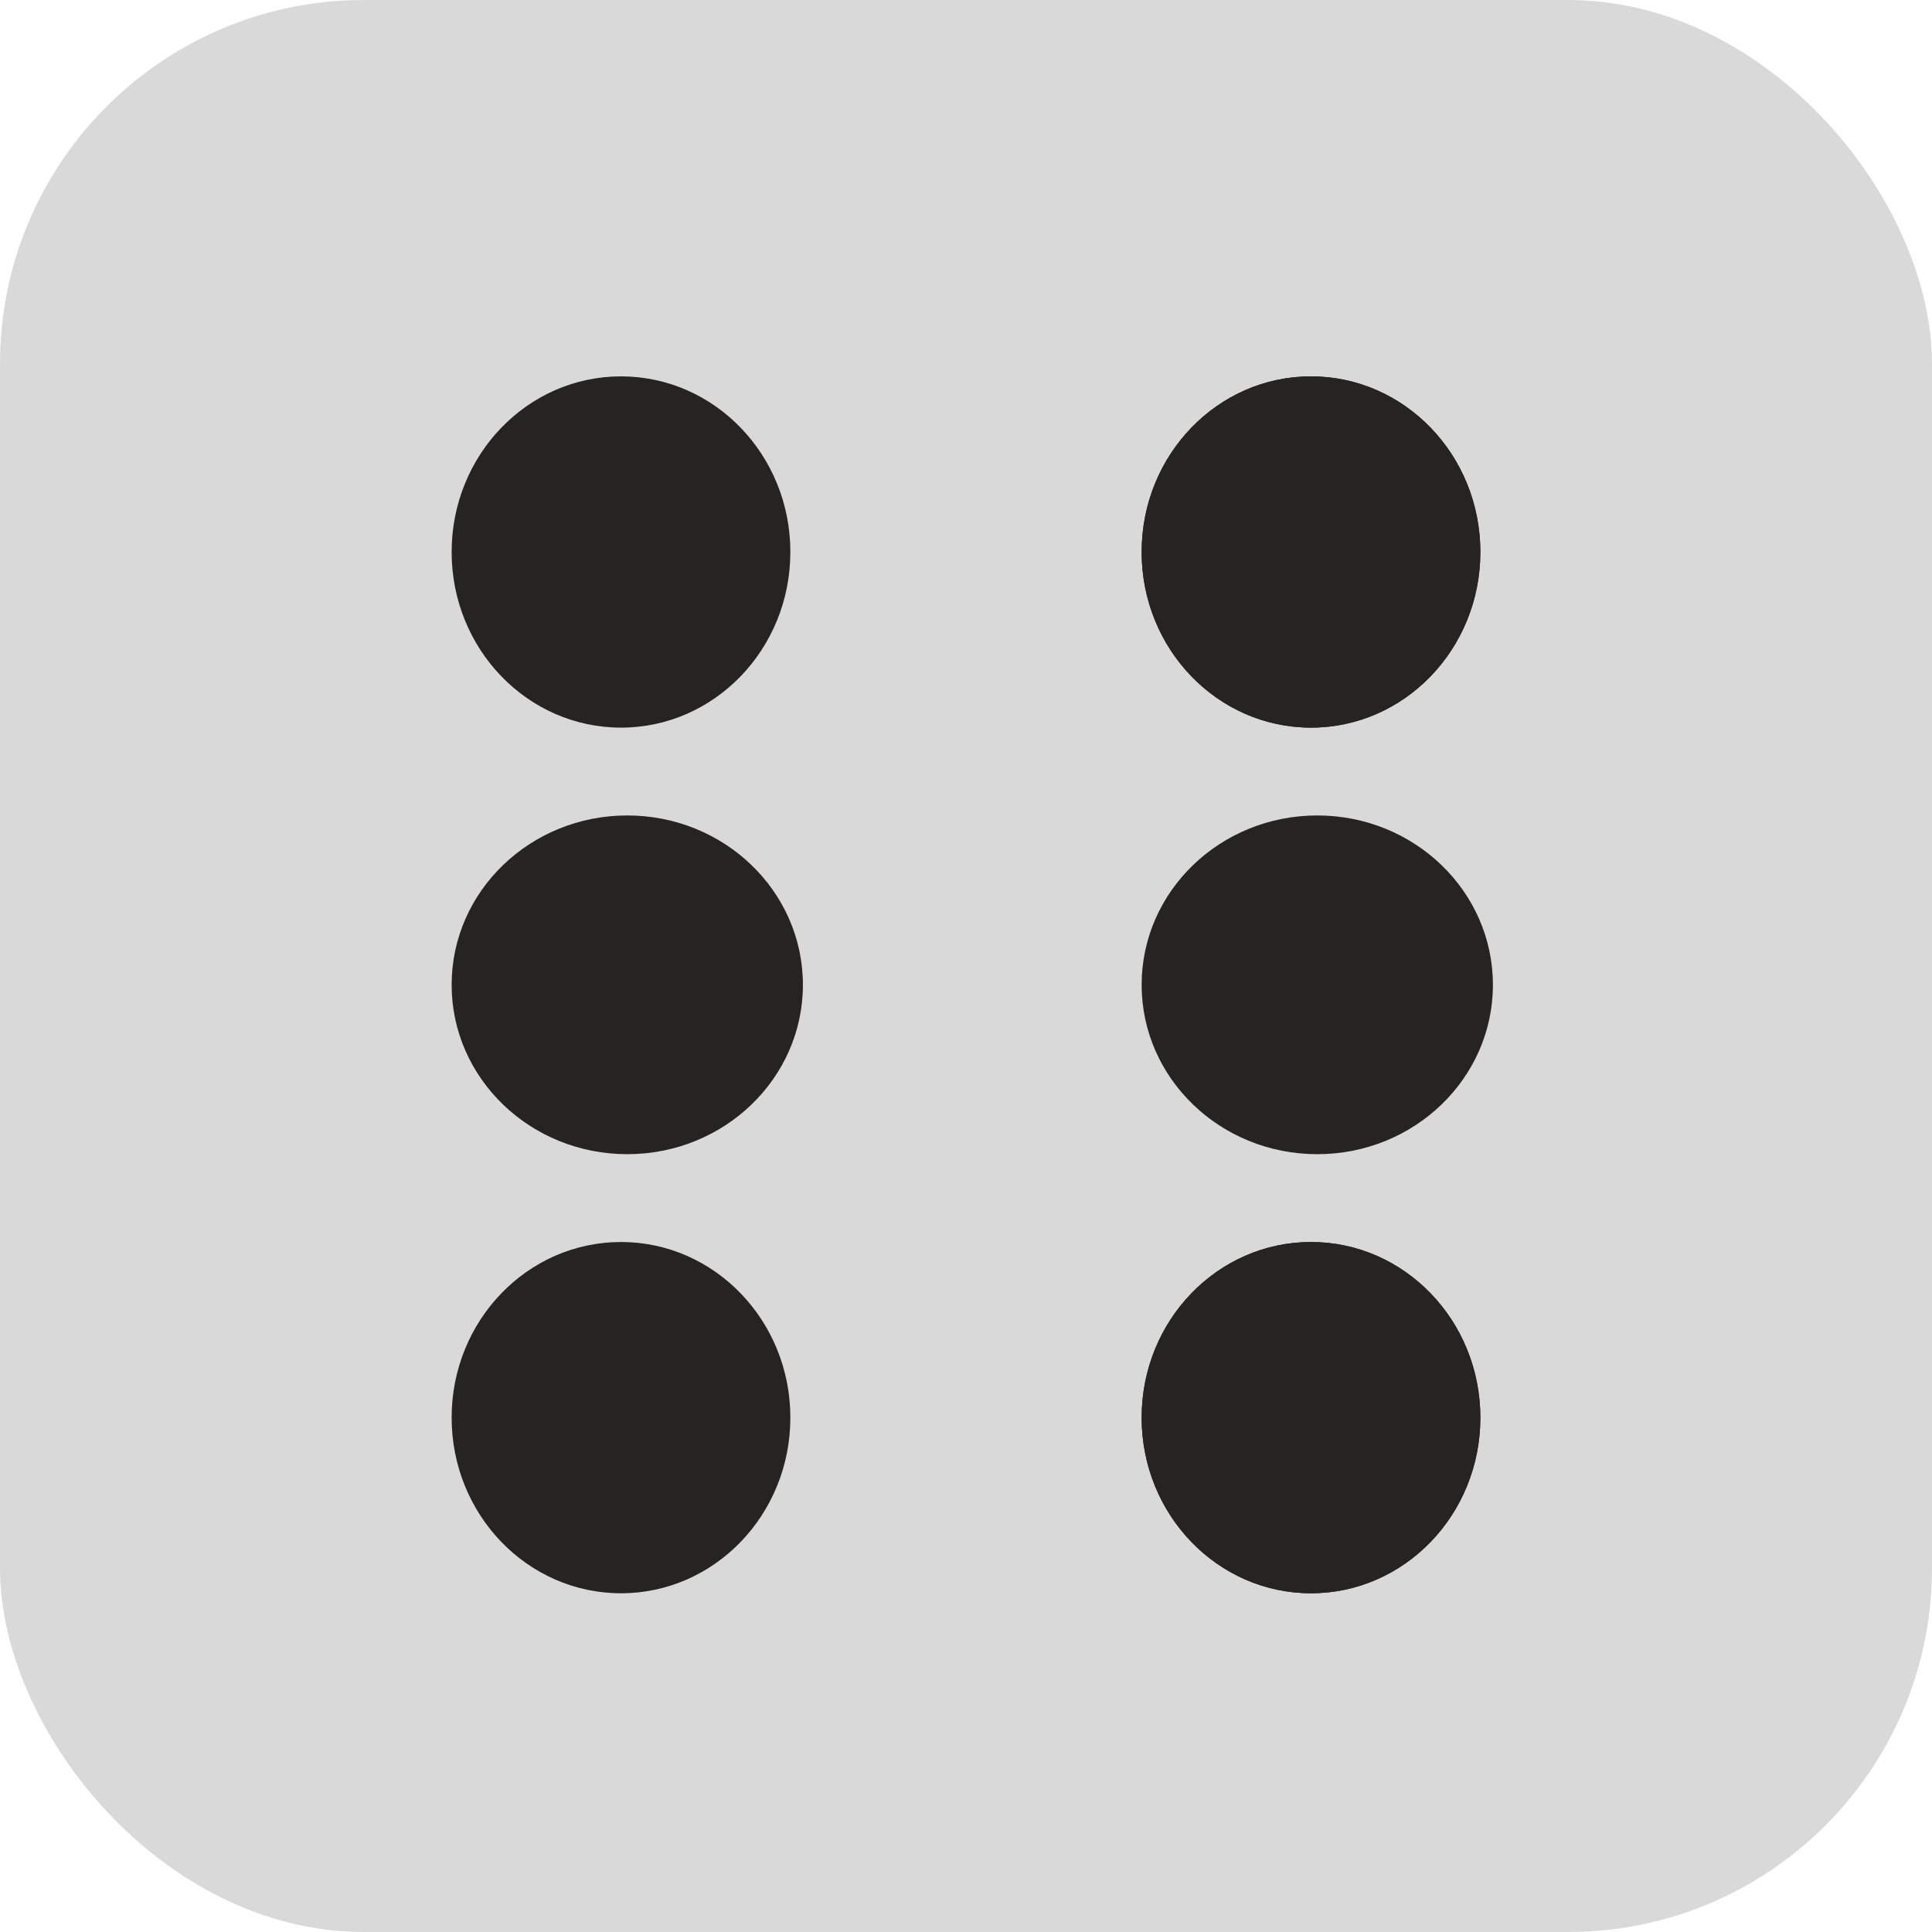 <svg width="154" height="154" viewBox="0 0 154 154" fill="none" xmlns="http://www.w3.org/2000/svg">
<rect width="154" height="154" rx="29" fill="#D9D9D9"/>
<ellipse cx="49.5" cy="44" rx="13.5" ry="14" fill="#252422"/>
<ellipse cx="104.5" cy="44" rx="13.5" ry="14" fill="#252422"/>
<ellipse cx="14" cy="13.5" rx="14" ry="13.5" transform="matrix(-1 0 0 1 64 65)" fill="#252422"/>
<ellipse cx="14" cy="13.5" rx="14" ry="13.5" transform="matrix(-1 0 0 1 119 65)" fill="#252422"/>
<ellipse cx="13.5" cy="14" rx="13.5" ry="14" transform="matrix(-1 0 0 1 118 30)" fill="#252422"/>
<ellipse cx="104.5" cy="113" rx="13.5" ry="14" fill="#252422"/>
<ellipse cx="13.5" cy="14" rx="13.5" ry="14" transform="matrix(-1 0 0 1 63 99)" fill="#252422"/>
<ellipse cx="13.5" cy="14" rx="13.5" ry="14" transform="matrix(-1 0 0 1 118 99)" fill="#252422"/>
</svg>
